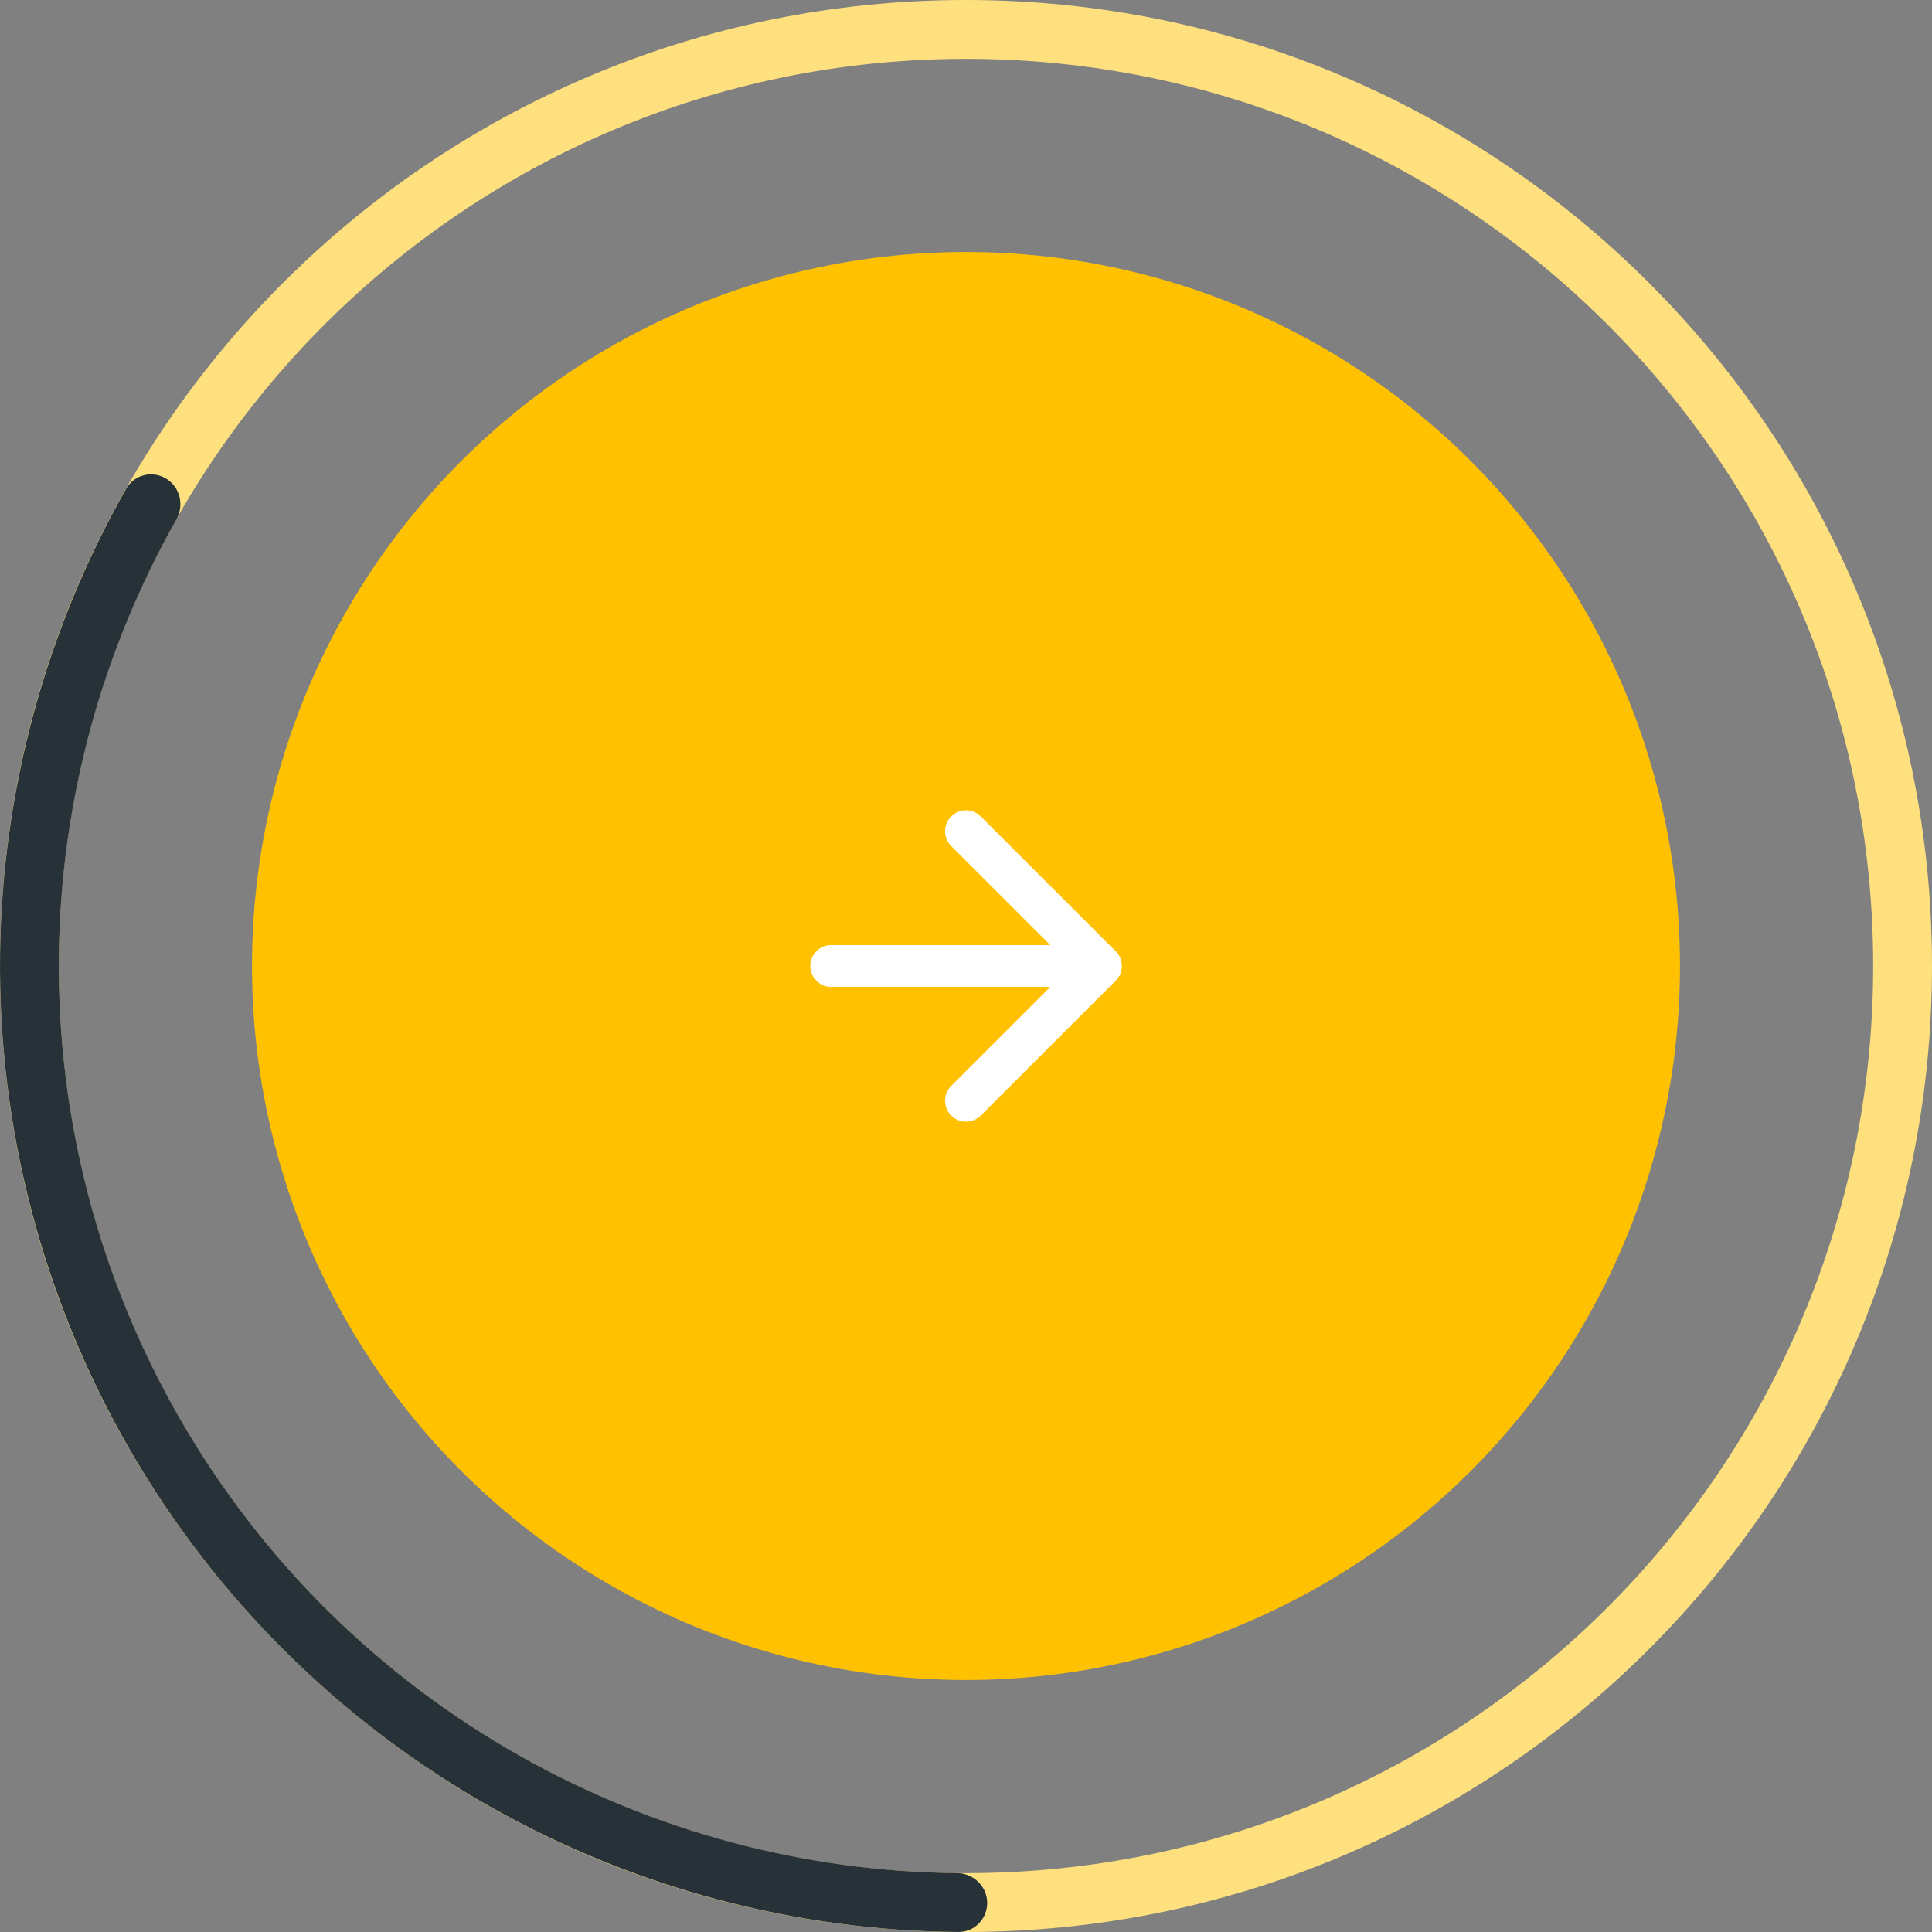 <svg width="80" height="80" viewBox="0 0 80 80" fill="none" xmlns="http://www.w3.org/2000/svg">
<rect x="0" y="0" width="80" height="80" fill="#808080" stroke="none"/>
<path d="M80 40C80 62.091 62.091 80 40 80C17.909 80 0 62.091 0 40C0 17.909 17.909 0 40 0C62.091 0 80 17.909 80 40ZM2.436 40C2.436 60.746 19.254 77.564 40 77.564C60.746 77.564 77.564 60.746 77.564 40C77.564 19.254 60.746 2.436 40 2.436C19.254 2.436 2.436 19.254 2.436 40Z" fill="#FFE07F"/>
<path d="M6.881 19.821C6.307 19.471 5.556 19.652 5.223 20.237C1.884 26.113 0.085 32.746 0.003 39.517C-0.084 46.695 1.763 53.764 5.349 59.982C8.935 66.201 14.128 71.34 20.384 74.86C26.286 78.181 32.928 79.946 39.686 79.999C40.359 80.004 40.892 79.445 40.877 78.772C40.861 78.1 40.304 77.569 39.631 77.562C33.31 77.5 27.099 75.844 21.579 72.737C15.704 69.431 10.827 64.605 7.459 58.765C4.091 52.926 2.357 46.287 2.439 39.547C2.515 33.212 4.192 27.007 7.305 21.505C7.636 20.919 7.456 20.171 6.881 19.821Z" fill="#263238"/>
<circle cx="40" cy="40" r="29.565" fill="#FFC100"/>
<path d="M34.42 40L45.58 40" stroke="white" stroke-width="1.733" stroke-linecap="round" stroke-linejoin="round"/>
<path d="M40 34.42L45.58 40L40 45.58" stroke="white" stroke-width="1.733" stroke-linecap="round" stroke-linejoin="round"/>
</svg>

